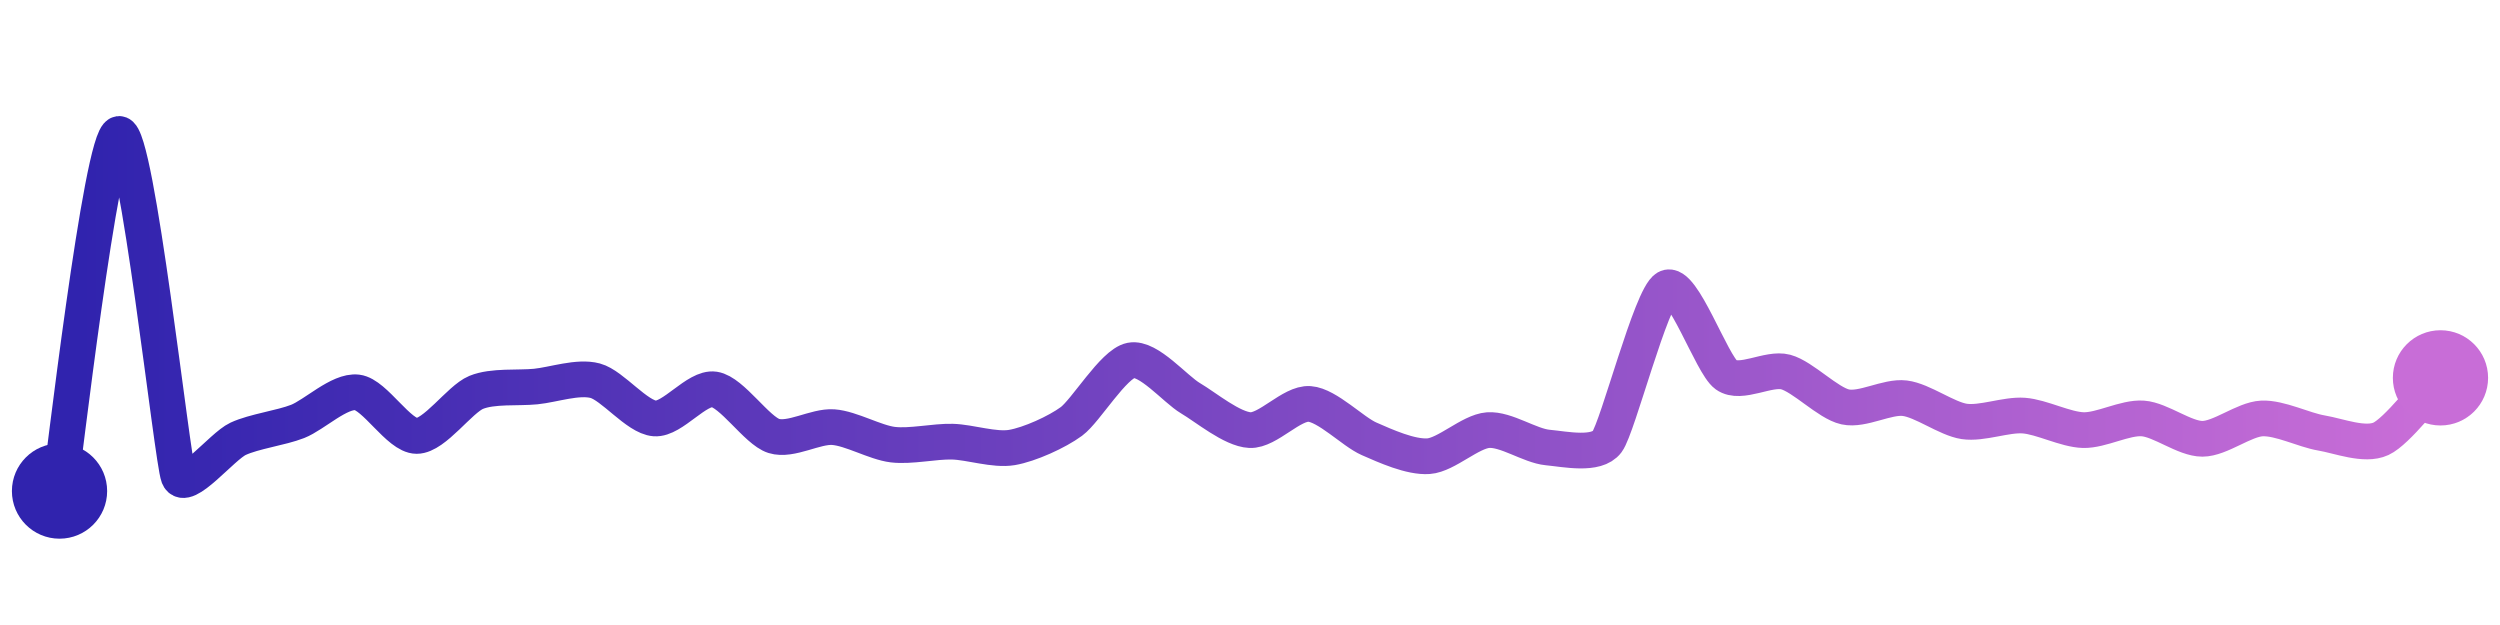 <svg width="200" height="50" viewBox="0 0 210 50" xmlns="http://www.w3.org/2000/svg">
    <defs>
        <linearGradient x1="0%" y1="0%" x2="100%" y2="0%" id="a">
            <stop stop-color="#3023AE" offset="0%"/>
            <stop stop-color="#C86DD7" offset="100%"/>
        </linearGradient>
    </defs>
    <path stroke="url(#a)"
          stroke-width="3"
          stroke-linejoin="round"
          stroke-linecap="round"
          d="M5 40 C 5.25 38.52, 8.51 10.18, 10 10 S 14.45 37.38, 15 38.78 S 18.64 36.24, 20 35.61 S 23.6 34.7, 25 34.15 S 28.51 31.53, 30 31.71 S 33.5 35.37, 35 35.37 S 38.61 32.28, 40 31.71 S 43.51 31.37, 45 31.22 S 48.55 30.34, 50 30.73 S 53.5 33.79, 55 33.9 S 58.52 31.24, 60 31.46 S 63.57 34.92, 65 35.37 S 68.5 34.52, 70 34.63 S 73.51 35.92, 75 36.1 S 78.5 35.81, 80 35.85 S 83.52 36.59, 85 36.34 S 88.79 35.04, 90 34.15 S 93.53 29.31, 95 29.02 S 98.71 31.44, 100 32.2 S 103.5 34.81, 105 34.88 S 108.5 32.57, 110 32.68 S 113.63 35.01, 115 35.61 S 118.5 37.18, 120 37.07 S 123.5 34.99, 125 34.88 S 128.51 36.2, 130 36.34 S 134.1 37.05, 135 35.85 S 138.69 23.66, 140 22.93 S 143.78 29.37, 145 30.24 S 148.55 29.61, 150 30 S 153.54 32.61, 155 32.93 S 158.51 32.02, 160 32.2 S 163.52 33.93, 165 34.15 S 168.5 33.55, 170 33.66 S 173.5 34.84, 175 34.88 S 178.5 33.79, 180 33.9 S 183.5 35.61, 185 35.61 S 188.5 33.97, 190 33.9 S 193.52 34.87, 195 35.12 S 198.64 36.24, 200 35.61 S 203.95 31.56, 205 30.49"
          fill="none"/>
    <circle r="4" cx="5" cy="40" fill="#3023AE"/>
    <circle r="4" cx="205" cy="30.49" fill="#C86DD7"/>      
</svg>